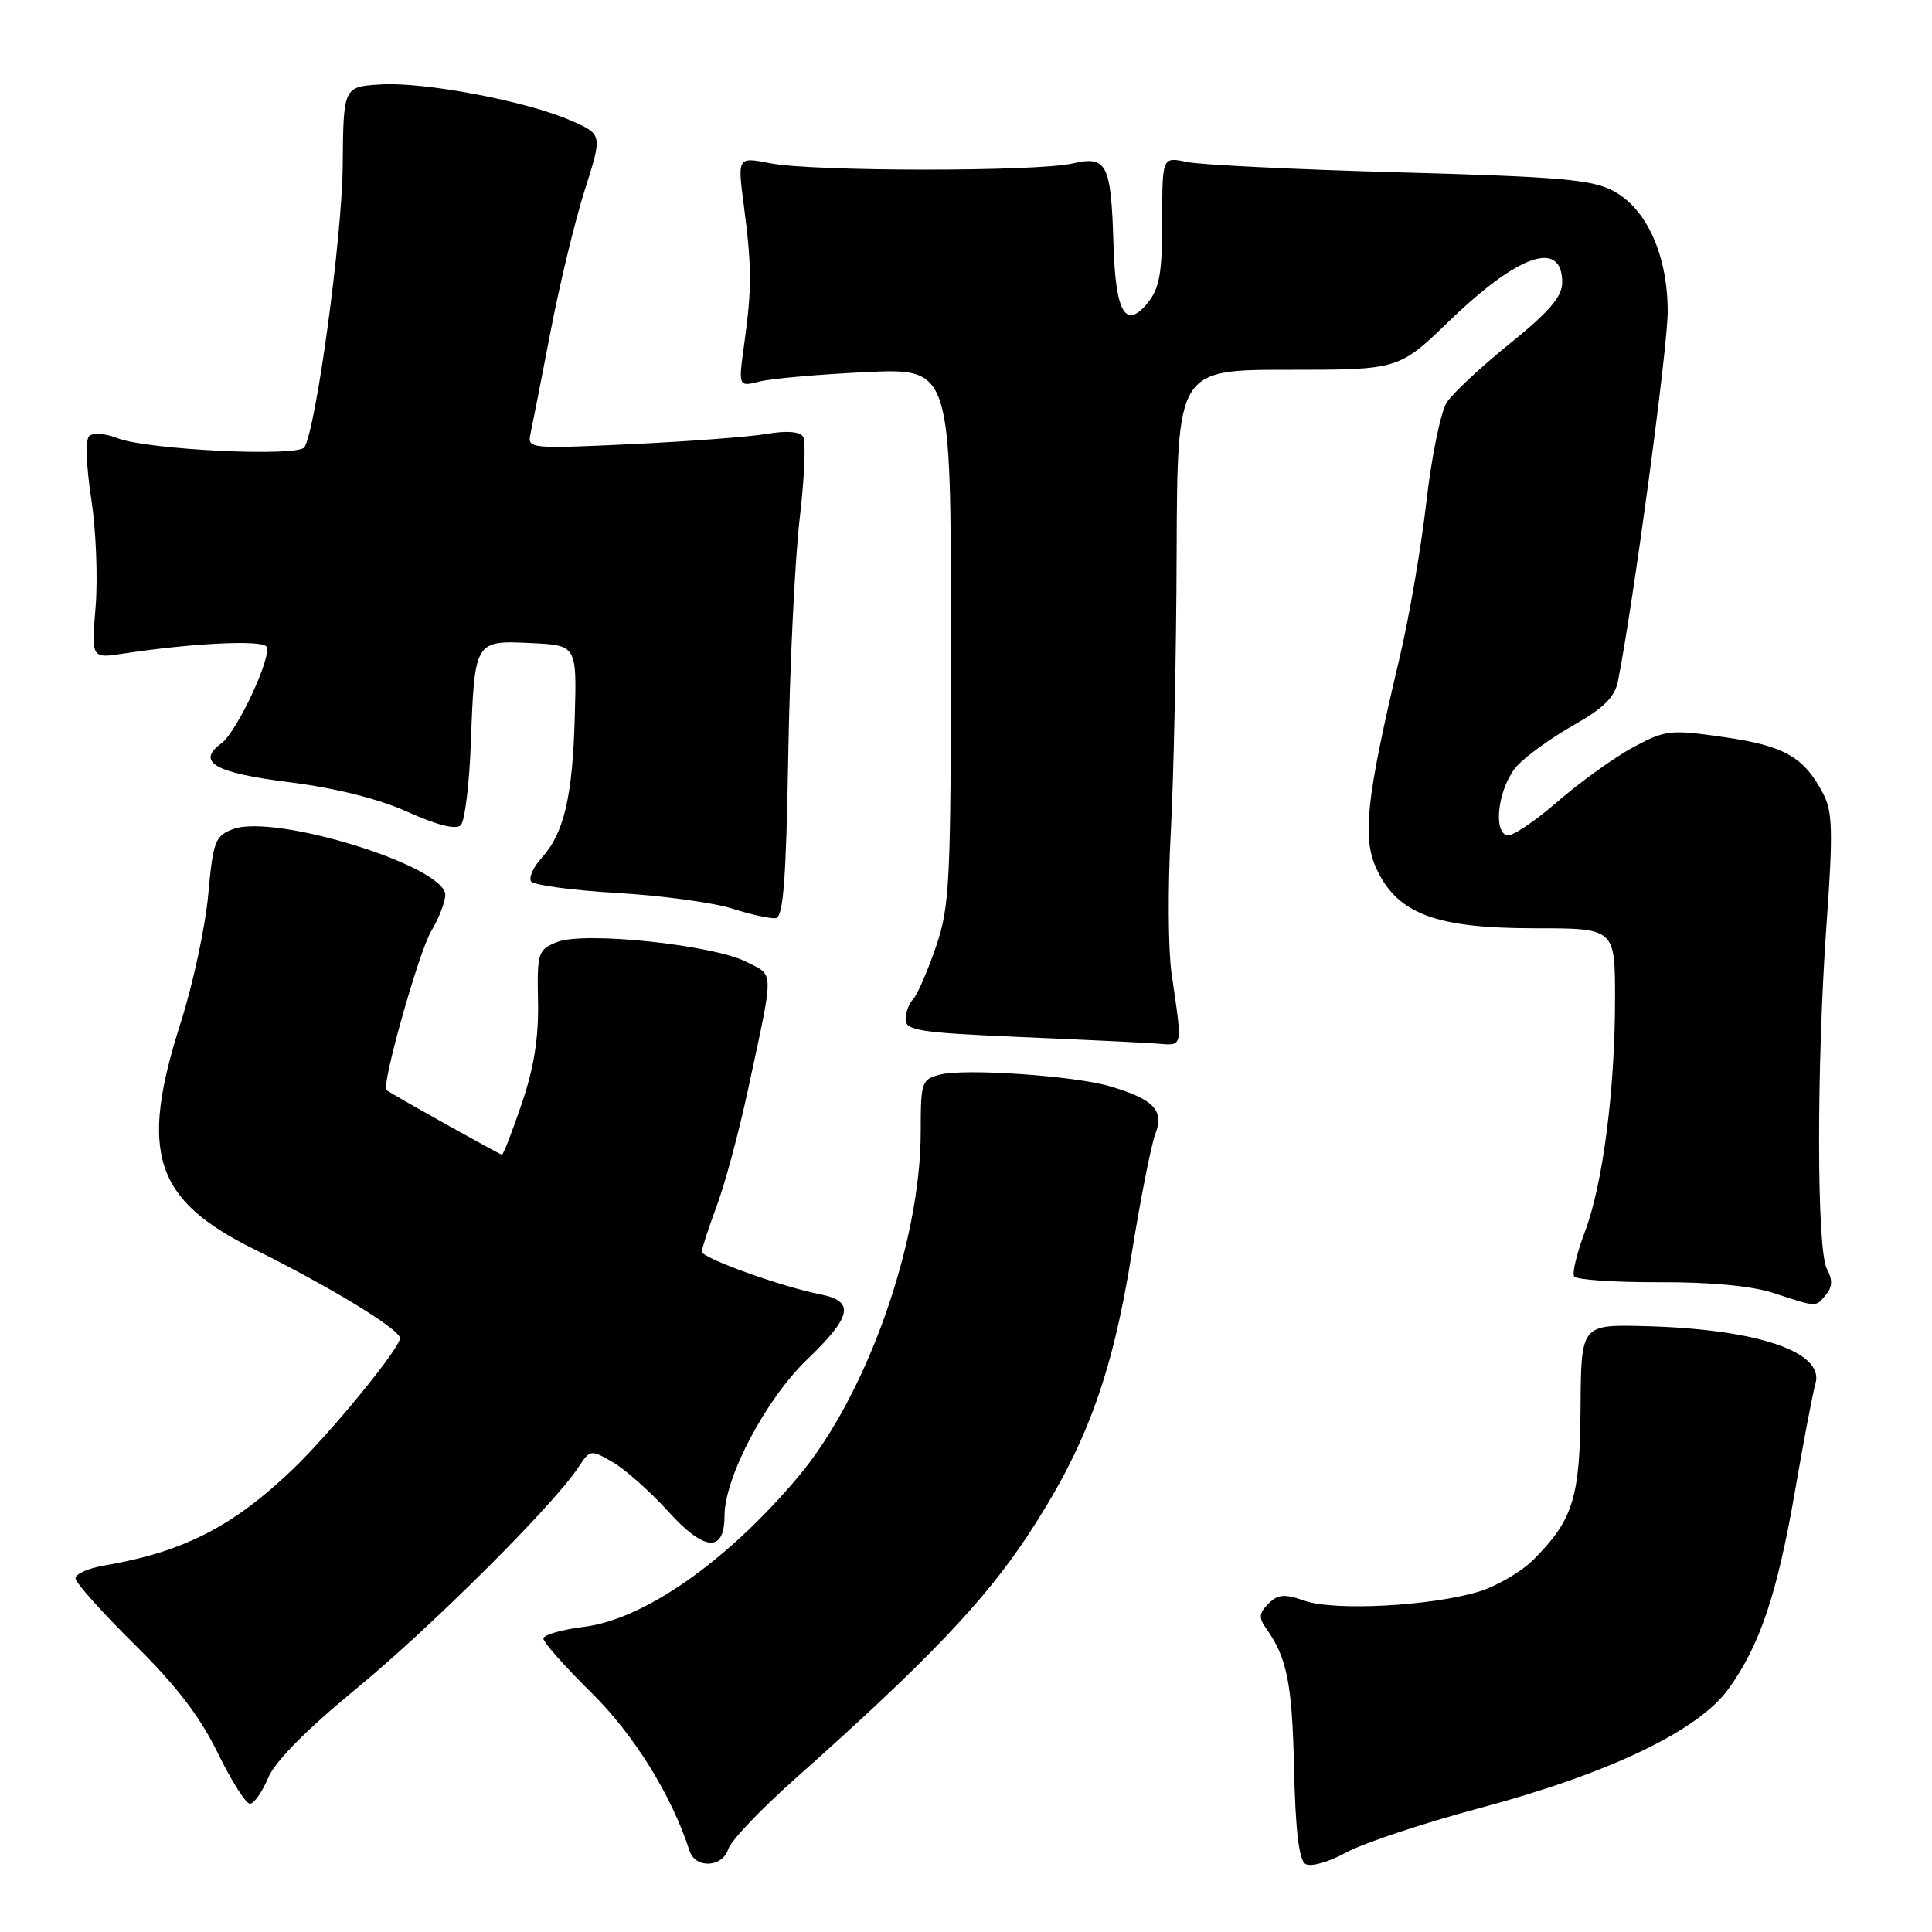 <?xml version="1.0" encoding="UTF-8" standalone="no"?>
<!DOCTYPE svg PUBLIC "-//W3C//DTD SVG 1.1//EN" "http://www.w3.org/Graphics/SVG/1.1/DTD/svg11.dtd" >
<svg xmlns="http://www.w3.org/2000/svg" xmlns:xlink="http://www.w3.org/1999/xlink" version="1.1" viewBox="0 0 256 256">
 <g >
 <path fill="currentColor"
d=" M 196.00 239.60 C 213.15 235.02 225.00 229.36 229.01 223.82 C 233.19 218.06 235.50 211.18 237.86 197.49 C 239.00 190.89 240.21 184.53 240.56 183.33 C 241.78 179.13 232.85 176.11 218.00 175.72 C 209.50 175.50 209.50 175.50 209.43 186.50 C 209.36 198.49 208.46 201.39 203.15 206.70 C 201.54 208.30 198.27 210.20 195.88 210.92 C 189.53 212.82 176.83 213.48 172.91 212.12 C 170.19 211.17 169.34 211.24 168.07 212.50 C 166.82 213.75 166.77 214.36 167.77 215.77 C 170.54 219.65 171.22 223.05 171.47 234.36 C 171.65 242.45 172.12 246.46 172.97 246.98 C 173.67 247.41 176.01 246.76 178.35 245.48 C 180.63 244.23 188.57 241.59 196.00 239.60 Z  M 96.50 245.01 C 96.84 243.91 100.80 239.75 105.29 235.76 C 122.64 220.33 130.34 212.29 136.09 203.59 C 143.85 191.86 147.33 182.45 149.94 166.22 C 151.11 158.92 152.53 151.73 153.09 150.25 C 154.29 147.12 152.90 145.66 147.05 143.93 C 142.39 142.55 127.91 141.55 124.60 142.38 C 122.11 143.01 122.00 143.34 122.00 149.94 C 122.00 164.67 114.84 184.86 105.81 195.63 C 96.39 206.85 85.40 214.56 77.40 215.56 C 74.43 215.93 72.00 216.63 72.00 217.12 C 72.00 217.61 74.85 220.83 78.33 224.26 C 84.00 229.84 88.97 237.84 91.37 245.25 C 92.14 247.63 95.72 247.47 96.50 245.01 Z  M 35.52 235.60 C 36.44 233.40 40.56 229.23 47.22 223.75 C 57.13 215.60 73.39 199.39 76.64 194.42 C 78.19 192.06 78.27 192.05 81.22 193.76 C 82.87 194.72 86.15 197.64 88.52 200.25 C 93.32 205.57 96.00 205.79 96.00 200.87 C 96.00 195.76 101.48 185.39 106.93 180.16 C 112.88 174.45 113.31 172.42 108.75 171.52 C 103.55 170.50 93.00 166.70 93.00 165.85 C 93.00 165.42 93.89 162.70 94.97 159.79 C 96.06 156.88 97.91 150.00 99.09 144.50 C 102.61 128.12 102.62 129.37 98.94 127.47 C 94.55 125.20 77.40 123.39 73.83 124.82 C 71.28 125.84 71.16 126.20 71.29 132.70 C 71.39 137.47 70.75 141.52 69.13 146.25 C 67.87 149.96 66.69 153.00 66.51 153.00 C 66.24 153.00 52.29 145.20 51.21 144.45 C 50.48 143.94 55.48 126.16 57.14 123.38 C 58.16 121.67 59.00 119.50 59.00 118.58 C 59.00 114.76 36.38 107.77 30.85 109.87 C 28.51 110.76 28.23 111.49 27.59 118.58 C 27.20 122.84 25.56 130.46 23.94 135.52 C 18.43 152.73 20.44 158.98 33.62 165.50 C 43.80 170.54 53.00 176.15 53.00 177.32 C 53.00 178.64 43.83 189.86 38.83 194.65 C 30.86 202.30 24.29 205.65 13.75 207.45 C 11.69 207.80 10.00 208.56 10.00 209.13 C 10.00 209.70 13.50 213.62 17.77 217.84 C 23.30 223.28 26.50 227.45 28.84 232.25 C 30.65 235.96 32.57 239.00 33.11 239.00 C 33.66 239.00 34.74 237.47 35.52 235.60 Z  M 241.95 171.56 C 242.81 170.52 242.85 169.58 242.07 168.13 C 240.71 165.59 240.69 141.05 242.04 122.26 C 242.89 110.41 242.82 107.56 241.63 105.26 C 239.09 100.33 236.49 98.83 228.50 97.68 C 221.28 96.64 220.69 96.71 216.36 99.04 C 213.85 100.40 209.32 103.66 206.29 106.30 C 203.26 108.93 200.27 110.91 199.64 110.69 C 197.72 110.01 198.66 103.99 201.09 101.41 C 202.34 100.08 205.71 97.66 208.59 96.04 C 212.46 93.85 213.97 92.36 214.38 90.29 C 216.39 80.20 221.00 45.99 220.98 41.24 C 220.95 33.78 218.22 27.71 213.83 25.33 C 210.99 23.79 206.82 23.43 185.50 22.84 C 171.75 22.46 159.04 21.84 157.25 21.46 C 154.00 20.77 154.00 20.77 154.00 29.28 C 154.00 36.19 153.64 38.22 152.07 40.14 C 149.14 43.73 147.81 41.45 147.54 32.34 C 147.22 21.68 146.67 20.61 142.11 21.66 C 137.37 22.76 107.73 22.74 102.11 21.64 C 97.72 20.78 97.72 20.78 98.55 27.14 C 99.62 35.30 99.63 38.19 98.64 45.38 C 97.82 51.27 97.82 51.27 100.66 50.55 C 102.22 50.16 108.56 49.60 114.75 49.31 C 126.00 48.78 126.00 48.78 126.00 84.24 C 126.00 117.22 125.86 120.10 123.98 125.57 C 122.86 128.80 121.51 131.89 120.98 132.42 C 120.44 132.96 120.00 134.15 120.00 135.08 C 120.00 136.54 121.87 136.83 134.75 137.39 C 142.86 137.73 151.07 138.13 153.00 138.26 C 156.88 138.53 156.71 139.26 155.23 128.91 C 154.79 125.84 154.74 117.52 155.13 110.41 C 155.51 103.31 155.87 86.59 155.91 73.25 C 156.00 49.00 156.00 49.00 170.67 49.00 C 185.34 49.00 185.34 49.00 192.05 42.52 C 201.24 33.65 207.00 31.69 207.00 37.43 C 207.00 39.30 205.29 41.30 200.09 45.50 C 196.29 48.57 192.52 52.09 191.71 53.31 C 190.91 54.54 189.69 60.49 189.00 66.52 C 188.31 72.56 186.71 81.88 185.44 87.22 C 181.01 105.92 180.46 111.06 182.44 115.23 C 185.23 121.11 190.31 123.00 203.32 123.00 C 214.00 123.00 214.00 123.00 214.00 132.28 C 214.00 144.44 212.38 156.98 209.99 163.26 C 208.94 166.04 208.30 168.68 208.58 169.13 C 208.85 169.57 213.90 169.92 219.79 169.90 C 226.61 169.87 232.13 170.39 235.00 171.33 C 240.84 173.24 240.56 173.23 241.95 171.56 Z  M 104.45 100.00 C 104.65 88.17 105.33 74.11 105.96 68.74 C 106.59 63.38 106.80 58.49 106.43 57.89 C 105.99 57.18 104.28 57.04 101.62 57.49 C 99.36 57.88 91.28 58.49 83.68 58.85 C 70.22 59.48 69.87 59.45 70.29 57.50 C 70.53 56.40 71.72 50.33 72.94 44.00 C 74.15 37.67 76.20 29.20 77.49 25.16 C 79.83 17.81 79.83 17.81 75.66 15.98 C 69.80 13.40 56.20 10.82 50.40 11.19 C 45.50 11.50 45.50 11.50 45.41 22.00 C 45.32 31.49 41.89 56.75 40.34 59.26 C 39.53 60.57 19.54 59.61 15.59 58.07 C 13.93 57.42 12.30 57.30 11.80 57.80 C 11.31 58.29 11.43 61.87 12.09 66.08 C 12.72 70.16 12.98 76.59 12.67 80.38 C 12.10 87.25 12.10 87.25 16.30 86.61 C 25.37 85.22 34.74 84.76 35.31 85.68 C 36.08 86.94 31.40 96.99 29.33 98.50 C 25.95 100.97 28.46 102.41 38.29 103.64 C 44.47 104.42 50.11 105.83 54.01 107.58 C 57.92 109.34 60.43 109.97 61.05 109.35 C 61.59 108.81 62.19 103.91 62.39 98.44 C 62.89 84.86 62.90 84.85 70.34 85.21 C 76.43 85.50 76.43 85.50 76.16 95.00 C 75.87 105.56 74.73 110.43 71.77 113.68 C 70.68 114.87 70.05 116.27 70.36 116.77 C 70.67 117.28 75.78 117.97 81.71 118.32 C 87.65 118.67 94.53 119.60 97.00 120.39 C 99.47 121.18 102.08 121.75 102.79 121.66 C 103.79 121.54 104.17 116.60 104.45 100.00 Z "/>
</g>
</svg>